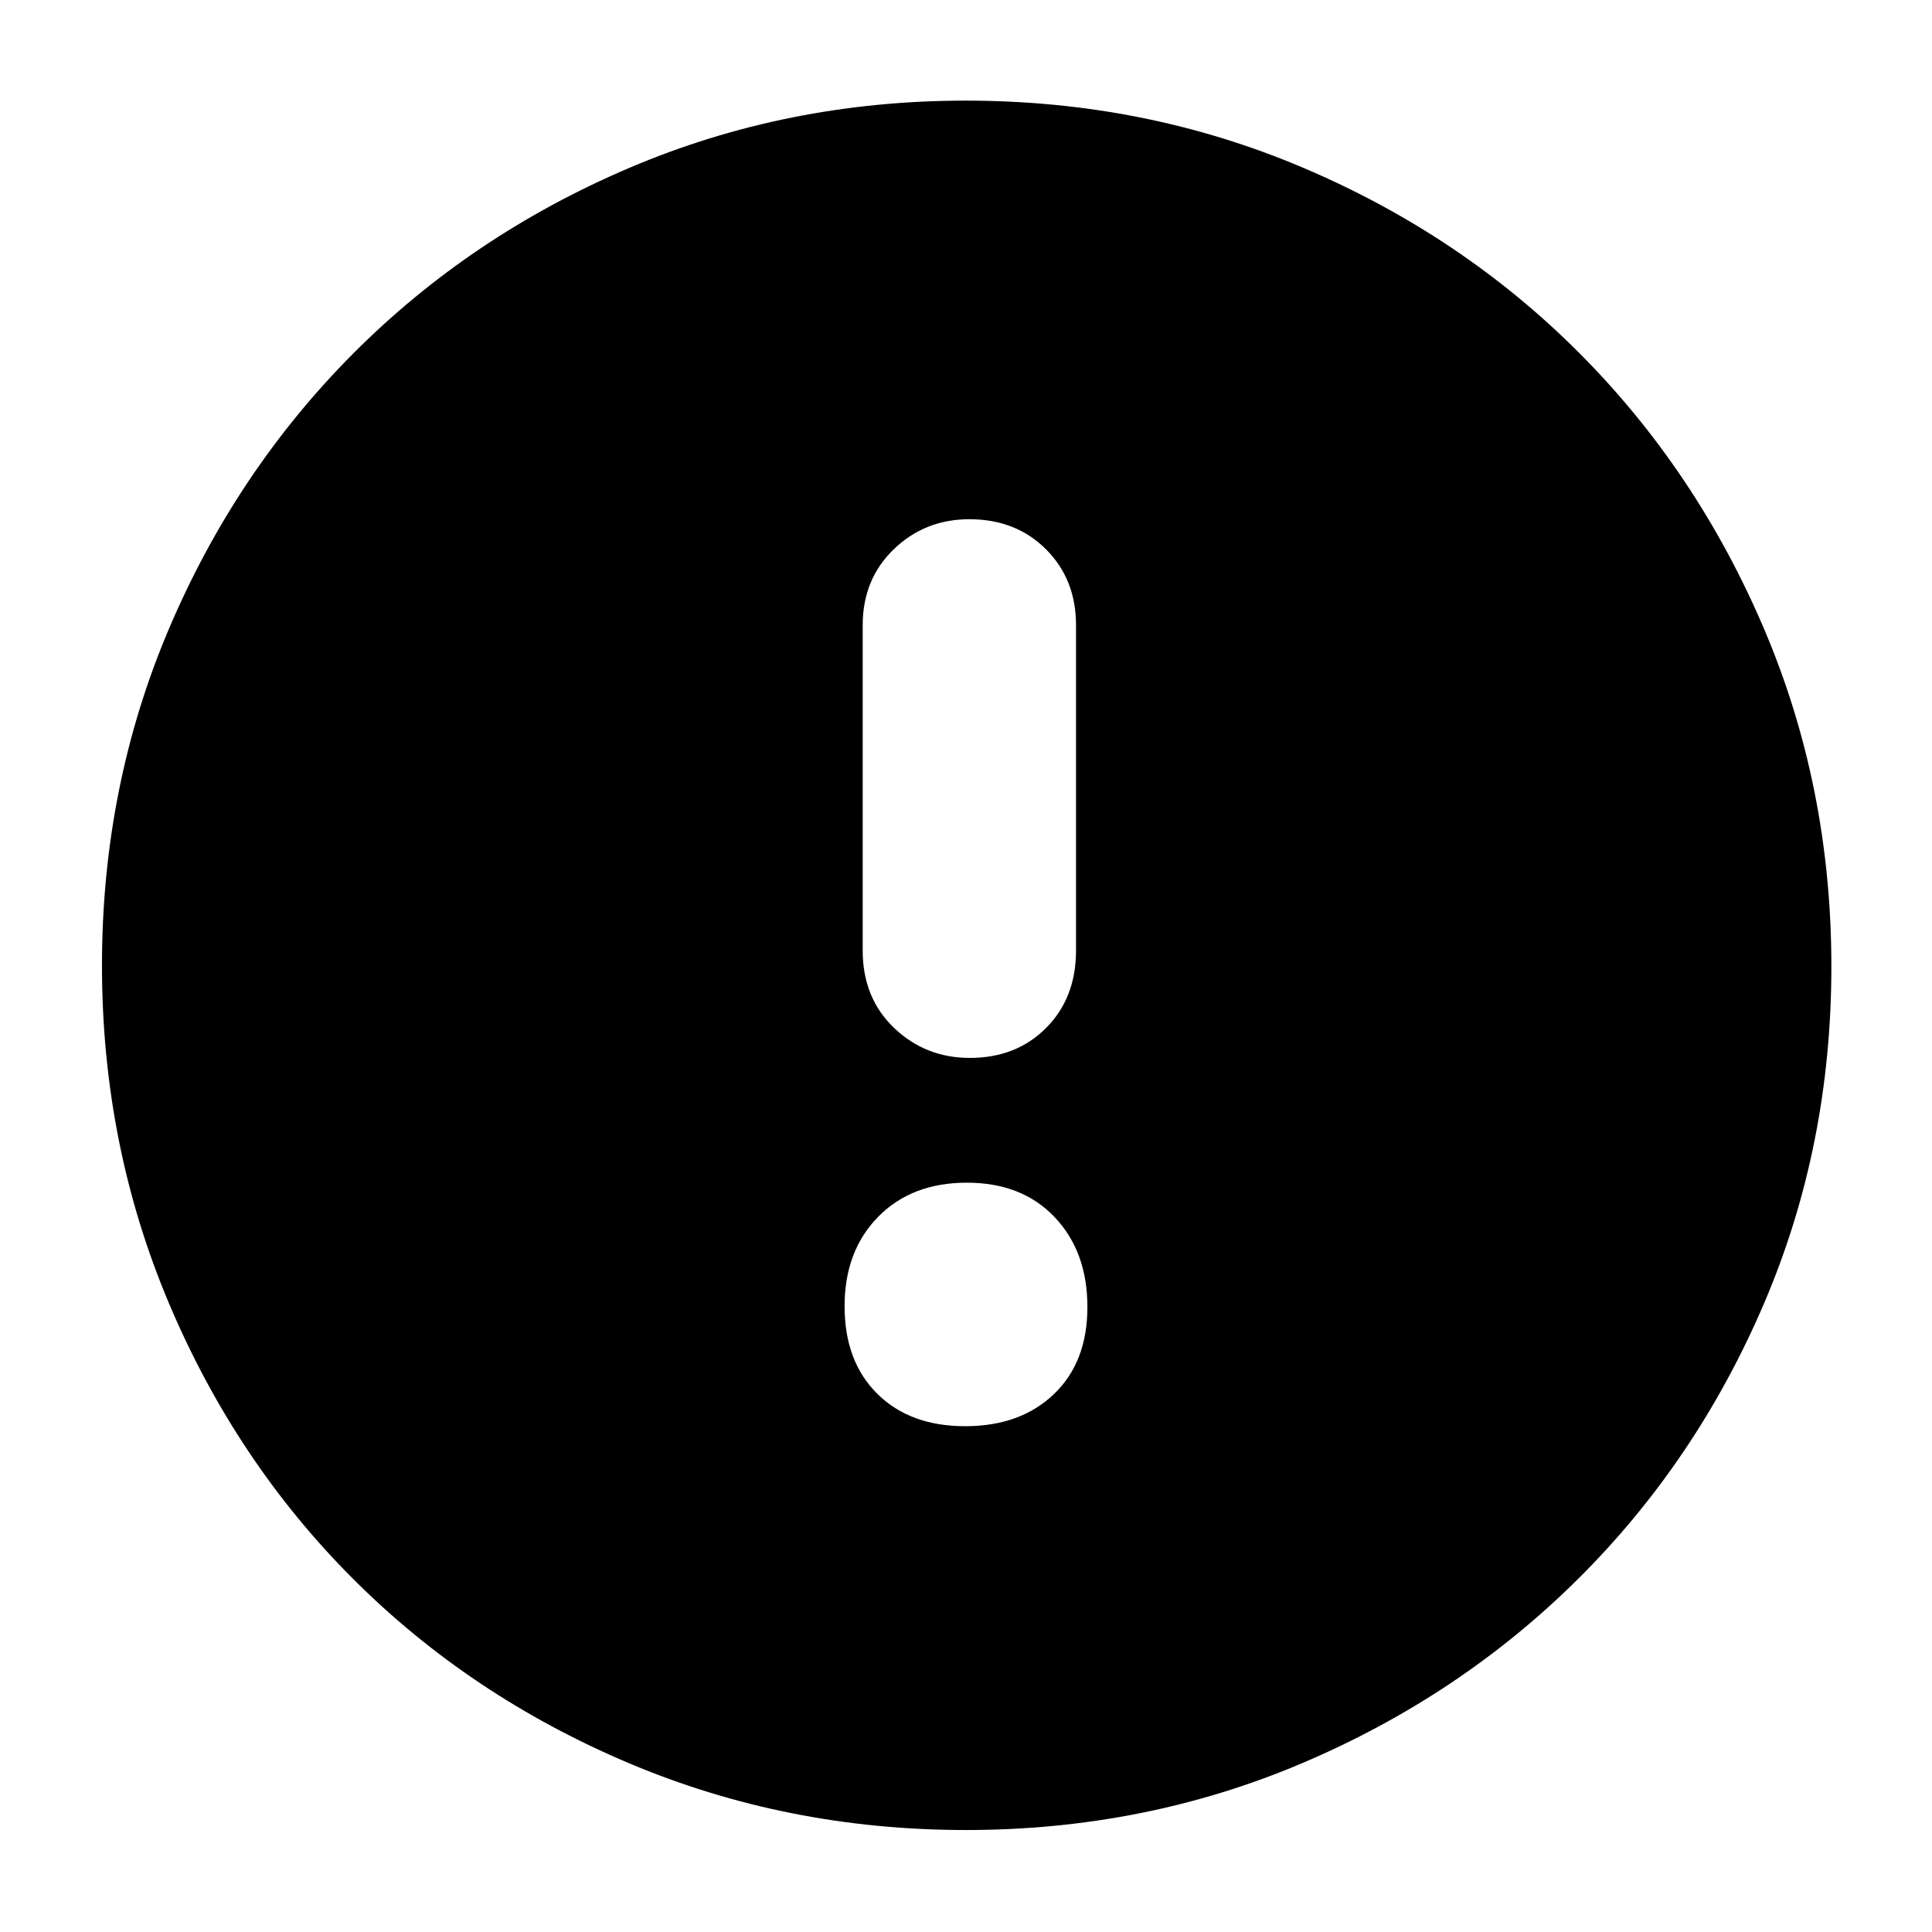 <svg xmlns="http://www.w3.org/2000/svg" height="40" viewBox="0 -960 960 960" width="40"><path d="M479.58-251.33q27.42 0 44.09-15.92 16.66-15.92 16.66-43.33 0-27.42-16.25-44.59-16.25-17.16-43.66-17.16-27.42 0-44.09 16.98-16.66 16.98-16.66 44.39 0 27.42 16.25 43.52 16.25 16.11 43.66 16.11Zm2.33-183q23.09 0 37.92-14.92 14.84-14.92 14.84-38.42v-161.66q0-22.85-14.95-37.76Q504.77-702 481.67-702q-22.09 0-37.55 14.91-15.45 14.91-15.45 37.76v161.66q0 23.5 15.57 38.42 15.57 14.92 37.67 14.92Zm-1.95 383.66q-88.91 0-167.58-33.27-78.67-33.27-136.92-91.52-58.25-58.25-91.52-136.96-33.27-78.72-33.27-167.82 0-89.12 33.33-167.44t91.69-136.84q58.37-58.52 136.86-92Q391.04-910 479.89-910q89.21 0 167.81 33.43 78.6 33.42 136.93 91.87 58.33 58.45 91.85 137.02Q910-569.12 910-479.79q0 89.29-33.48 167.5t-92 136.47Q726-117.57 647.57-84.12q-78.43 33.45-167.61 33.45Z"/></svg>